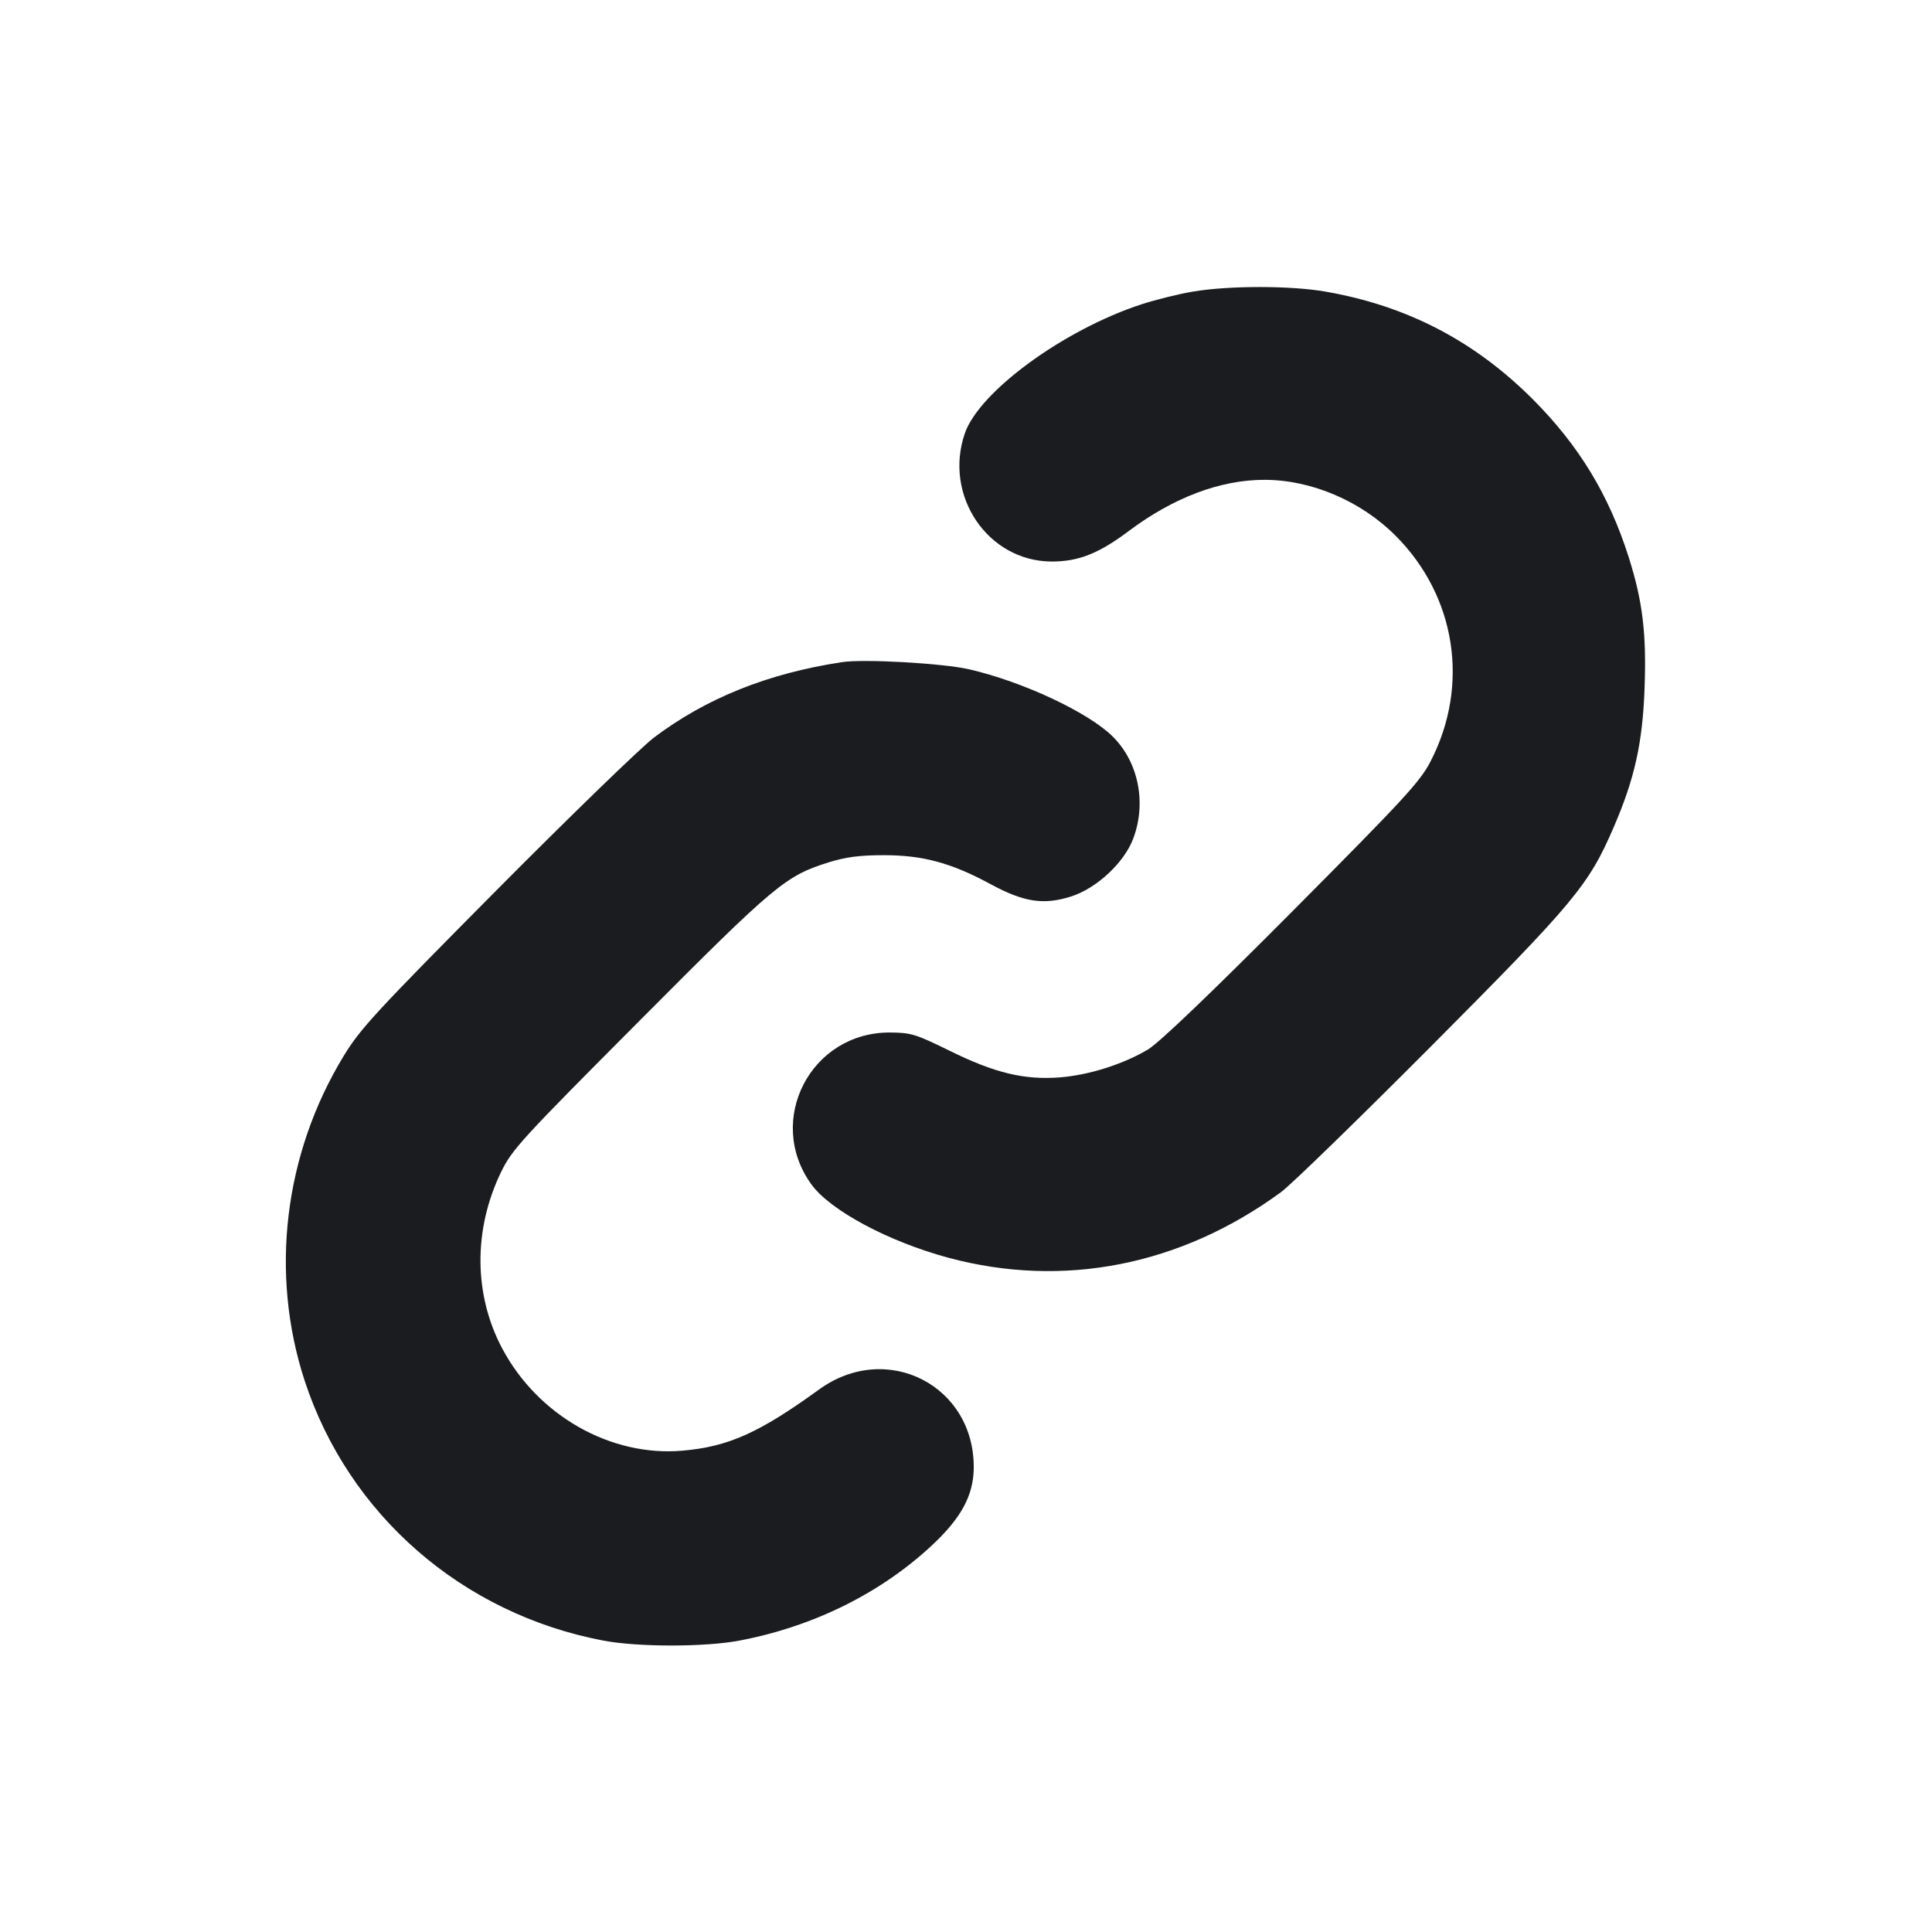 <svg width="14" height="14" viewBox="0 0 14 14" fill="none" xmlns="http://www.w3.org/2000/svg"><path d="M8.645 2.113 C 8.542 2.130,8.374 2.172,8.272 2.205 C 7.709 2.389,7.094 2.838,6.991 3.142 C 6.837 3.592,7.158 4.066,7.618 4.069 C 7.813 4.070,7.961 4.012,8.178 3.849 C 8.505 3.604,8.845 3.476,9.166 3.477 C 9.506 3.478,9.864 3.632,10.114 3.883 C 10.551 4.322,10.651 4.965,10.367 5.516 C 10.291 5.664,10.181 5.783,9.364 6.605 C 8.773 7.199,8.401 7.555,8.320 7.604 C 8.144 7.710,7.894 7.790,7.682 7.807 C 7.423 7.827,7.210 7.776,6.883 7.615 C 6.637 7.494,6.602 7.483,6.452 7.482 C 5.876 7.477,5.543 8.118,5.880 8.583 C 6.016 8.771,6.438 8.997,6.872 9.114 C 7.705 9.338,8.555 9.171,9.281 8.640 C 9.355 8.586,9.846 8.108,10.374 7.578 C 11.414 6.533,11.512 6.415,11.694 5.993 C 11.845 5.644,11.903 5.382,11.917 4.990 C 11.932 4.590,11.903 4.355,11.802 4.037 C 11.658 3.584,11.441 3.228,11.107 2.893 C 10.683 2.469,10.193 2.215,9.604 2.113 C 9.354 2.069,8.903 2.069,8.645 2.113 M6.102 4.798 C 5.562 4.880,5.116 5.060,4.737 5.346 C 4.641 5.420,4.126 5.919,3.593 6.456 C 2.725 7.331,2.611 7.454,2.491 7.651 C 2.058 8.362,1.954 9.226,2.207 10.003 C 2.525 10.976,3.348 11.693,4.370 11.888 C 4.621 11.936,5.110 11.936,5.360 11.888 C 5.900 11.785,6.389 11.541,6.763 11.189 C 6.966 10.997,7.052 10.837,7.056 10.645 C 7.067 10.042,6.427 9.712,5.935 10.069 C 5.500 10.384,5.278 10.483,4.946 10.512 C 4.427 10.558,3.899 10.259,3.640 9.773 C 3.432 9.383,3.429 8.910,3.631 8.493 C 3.711 8.329,3.774 8.260,4.637 7.394 C 5.620 6.406,5.693 6.346,6.008 6.248 C 6.130 6.210,6.231 6.197,6.405 6.197 C 6.688 6.197,6.895 6.253,7.182 6.409 C 7.419 6.537,7.562 6.559,7.759 6.497 C 7.945 6.439,8.147 6.251,8.212 6.076 C 8.309 5.818,8.250 5.523,8.064 5.338 C 7.887 5.162,7.413 4.940,7.023 4.850 C 6.830 4.806,6.260 4.774,6.102 4.798 " fill="#1A1C1F" stroke="none" fill-rule="evenodd"></path></svg>